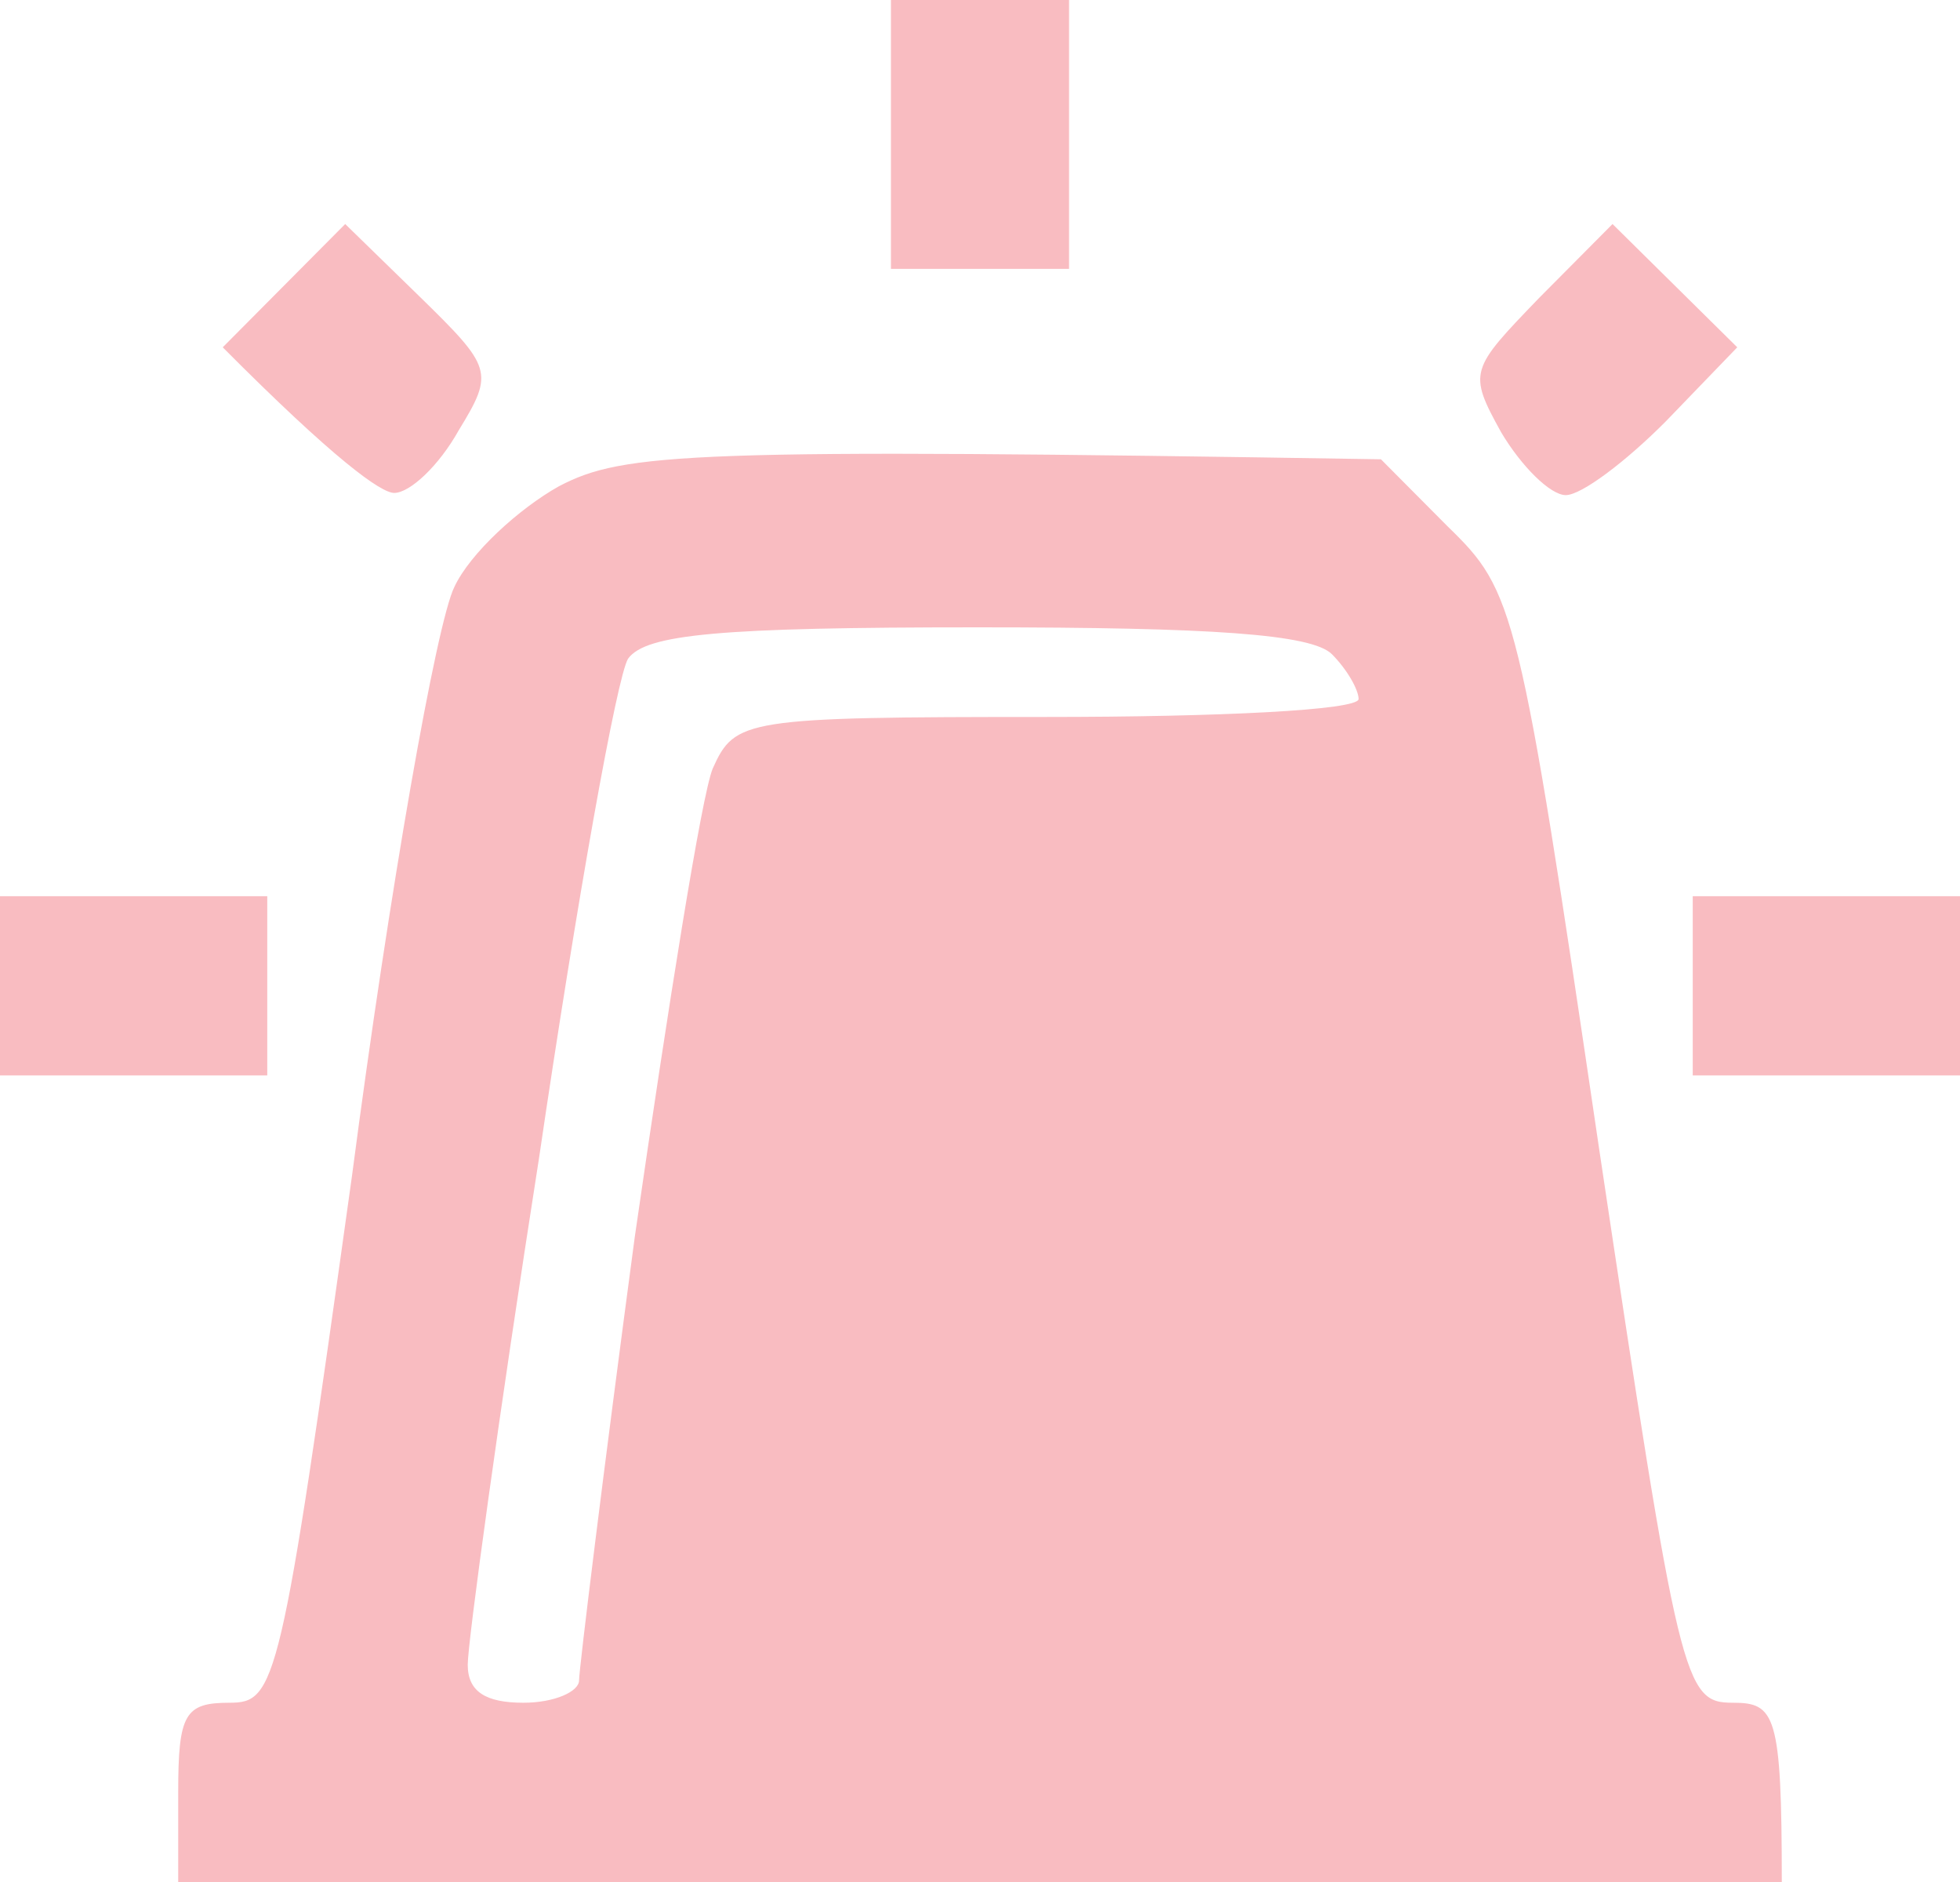 <svg width="25" height="24" viewBox="0 0 25 24" fill="none" xmlns="http://www.w3.org/2000/svg">
<path fill-rule="evenodd" clip-rule="evenodd" d="M11.364 0H13.636V3.429H11.364V0ZM17.614 5.857L18.466 6.714C19.318 7.543 19.375 7.714 20.398 14.657C21.421 21.486 21.477 21.714 22.102 21.714C22.642 21.714 22.727 21.857 22.727 24H2.273V22.857C2.273 21.857 2.358 21.714 2.926 21.714C3.523 21.714 3.58 21.514 4.489 15C4.972 11.314 5.568 7.943 5.795 7.486C5.994 7.057 6.619 6.486 7.131 6.2C7.955 5.771 8.778 5.714 17.614 5.857ZM6.875 14.771C6.364 18.029 5.966 20.943 5.966 21.229C5.966 21.571 6.193 21.714 6.676 21.714C7.074 21.714 7.386 21.571 7.386 21.429C7.386 21.286 7.699 18.743 8.097 15.771C8.523 12.829 8.949 10.143 9.091 9.8C9.375 9.171 9.489 9.143 13.352 9.143C15.54 9.143 17.329 9.057 17.329 8.914C17.329 8.8 17.188 8.543 16.989 8.343C16.733 8.086 15.454 8 12.472 8C9.176 8 8.239 8.086 8.011 8.4C7.869 8.629 7.358 11.486 6.875 14.771ZM0 11.429H3.409V13.714H0V11.429ZM21.591 11.429H25V13.714H21.591V11.429ZM4.403 2.857L5.341 3.771C6.278 4.686 6.307 4.743 5.852 5.486C5.597 5.943 5.227 6.286 5.028 6.286C4.858 6.286 4.261 5.857 2.841 4.429L4.403 2.857ZM20.568 2.857L22.159 4.429L21.25 5.371C20.739 5.886 20.171 6.314 19.972 6.314C19.773 6.314 19.403 5.943 19.148 5.514C18.722 4.743 18.75 4.714 19.631 3.8L20.568 2.857Z" fill="#F9BCC1"/>
</svg>
